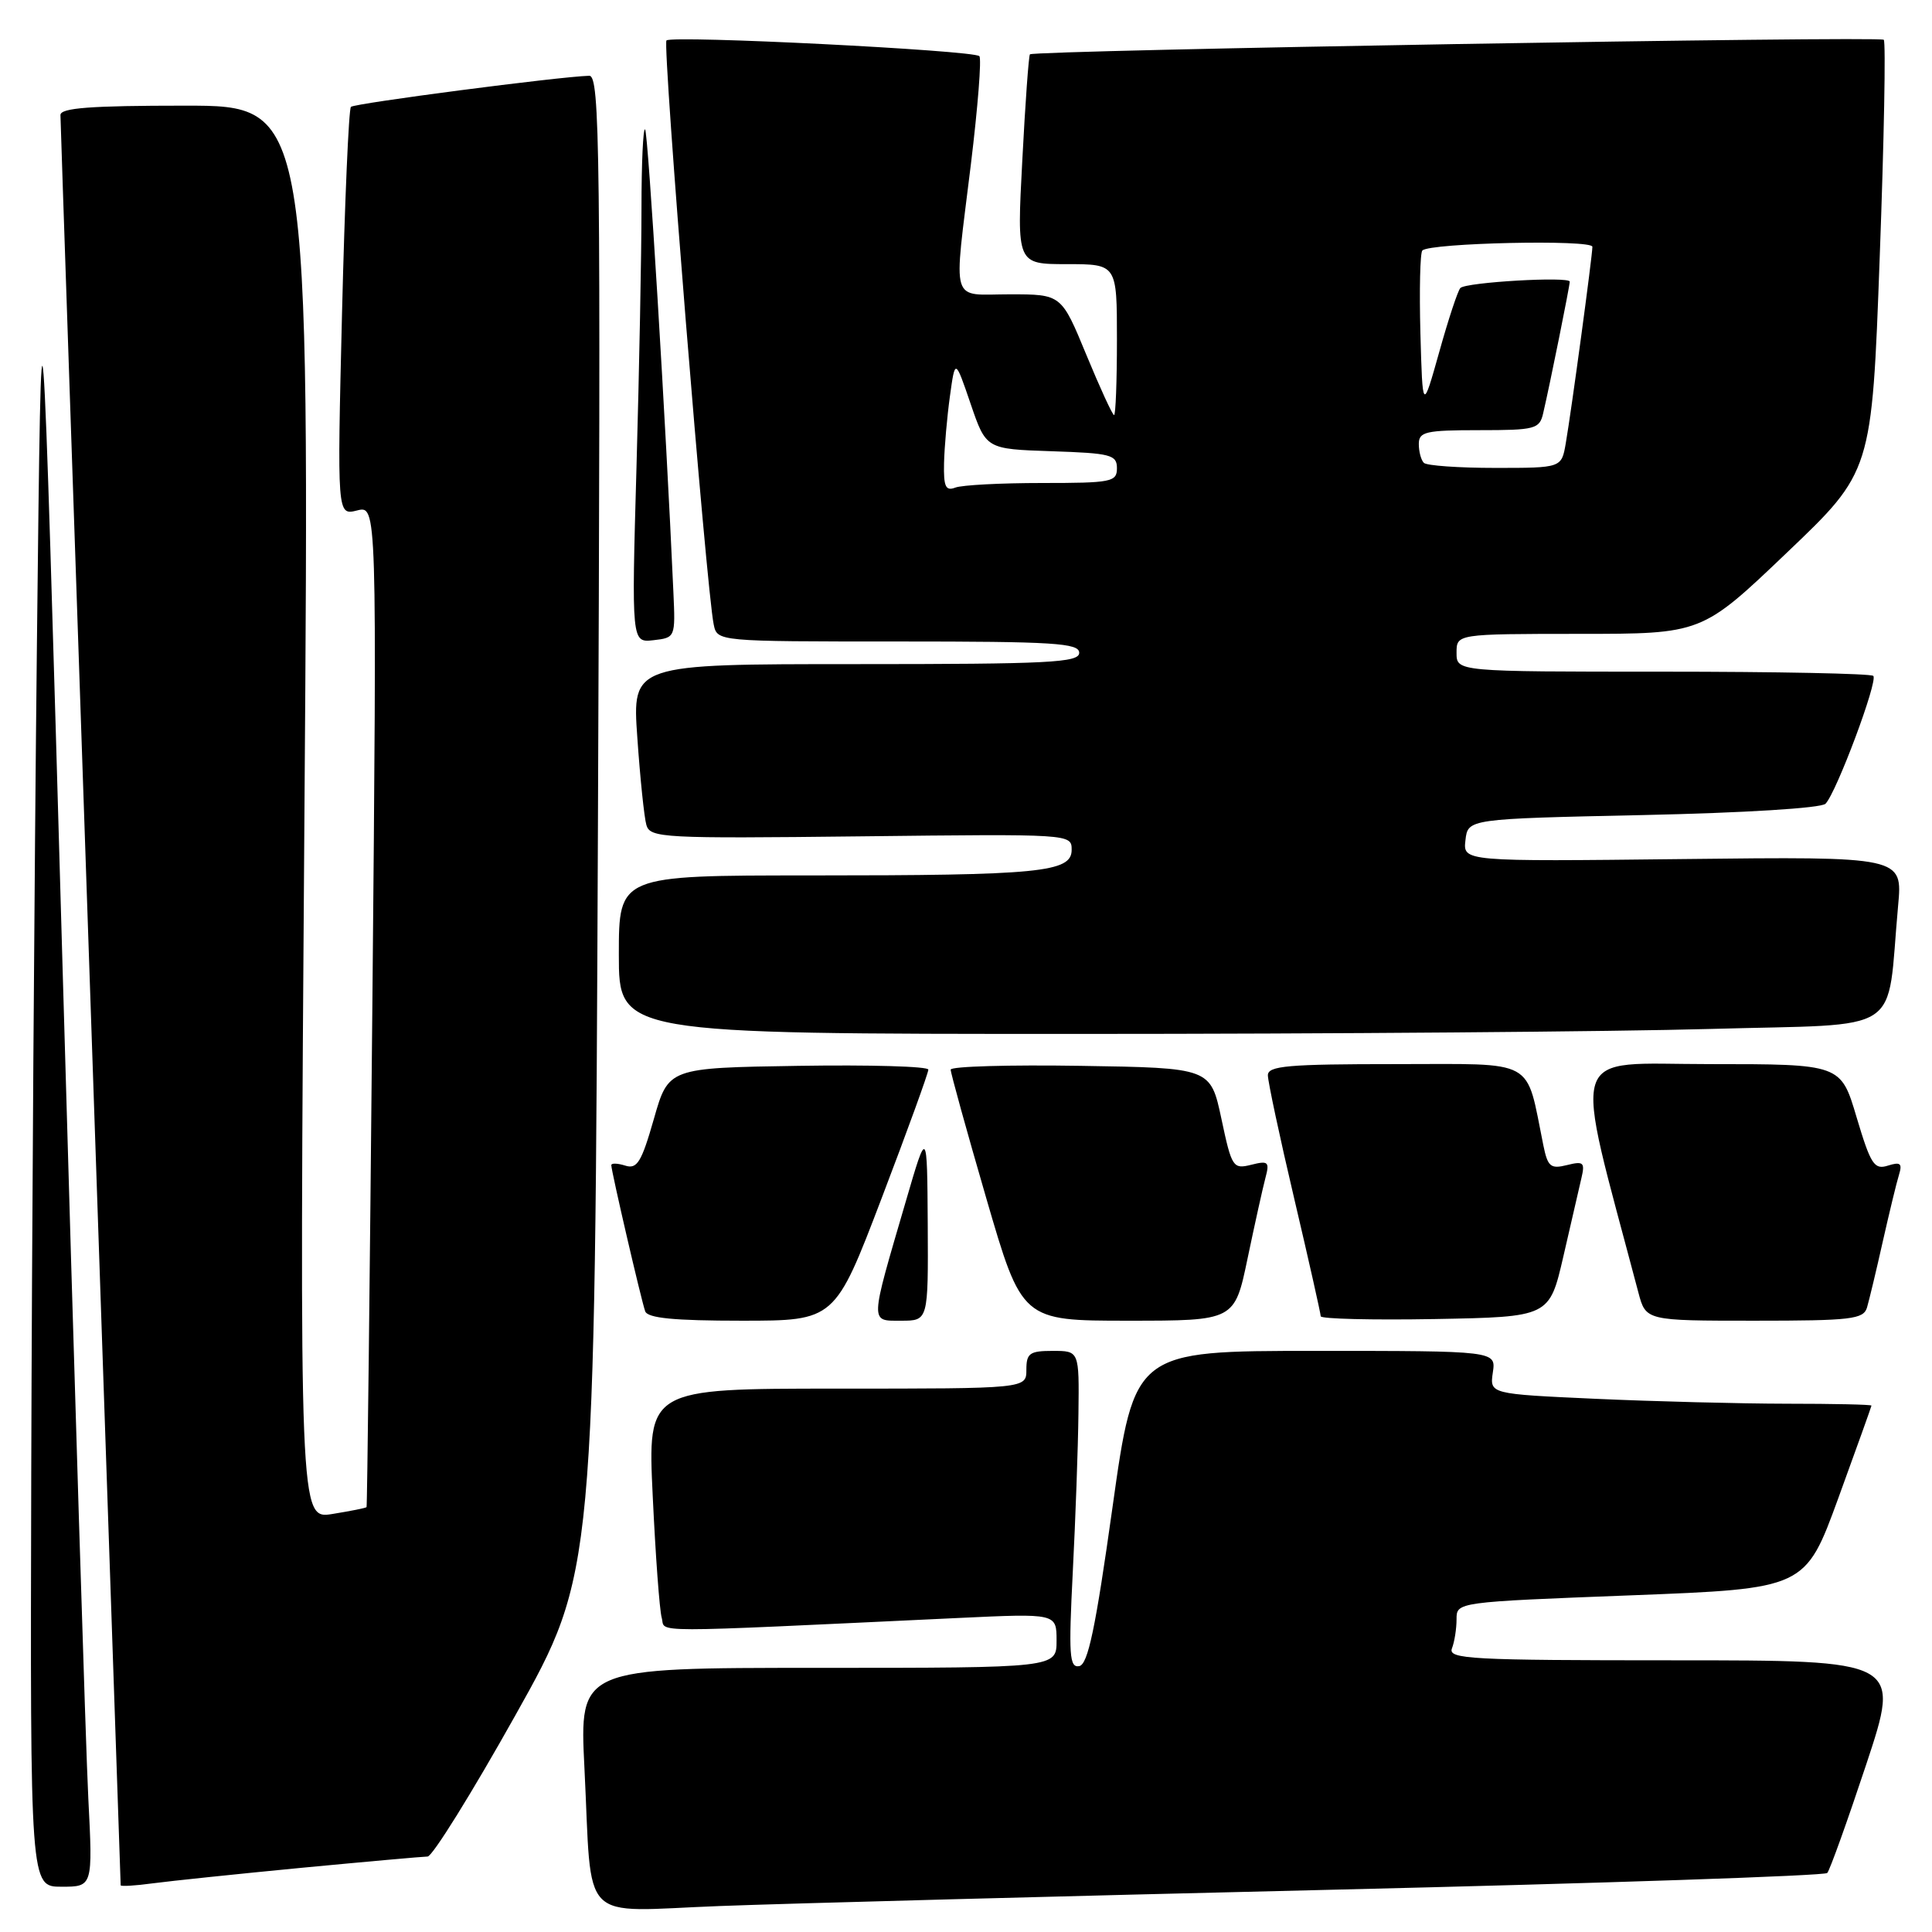<?xml version="1.0" encoding="UTF-8" standalone="no"?>
<!DOCTYPE svg PUBLIC "-//W3C//DTD SVG 1.1//EN" "http://www.w3.org/Graphics/SVG/1.1/DTD/svg11.dtd" >
<svg xmlns="http://www.w3.org/2000/svg" xmlns:xlink="http://www.w3.org/1999/xlink" version="1.1" viewBox="0 0 256 256">
 <g >
 <path fill="currentColor"
d=" M 176.50 250.40 C 212.25 249.55 241.78 248.55 242.12 248.18 C 242.46 247.81 244.79 241.31 247.30 233.75 C 251.85 220.00 251.85 220.00 221.82 220.00 C 194.84 220.00 191.85 219.84 192.39 218.42 C 192.73 217.55 193.00 215.81 193.00 214.56 C 193.00 212.28 193.00 212.28 216.11 211.39 C 239.21 210.50 239.21 210.50 243.59 198.50 C 245.99 191.90 247.97 186.39 247.98 186.25 C 247.99 186.11 242.94 186.00 236.75 186.00 C 230.56 185.99 219.18 185.70 211.44 185.35 C 197.39 184.71 197.39 184.71 197.81 181.85 C 198.23 179.00 198.23 179.00 174.27 179.00 C 150.32 179.00 150.32 179.00 147.41 199.74 C 145.16 215.79 144.16 220.55 143.00 220.77 C 141.70 221.01 141.59 219.32 142.15 208.28 C 142.51 201.25 142.85 191.79 142.90 187.25 C 143.00 179.00 143.00 179.00 139.50 179.00 C 136.43 179.00 136.00 179.31 136.00 181.50 C 136.00 184.00 136.00 184.00 110.91 184.00 C 85.81 184.00 85.81 184.00 86.49 198.25 C 86.86 206.09 87.39 213.34 87.68 214.36 C 88.25 216.38 84.70 216.38 127.00 214.39 C 140.00 213.78 140.00 213.78 140.00 217.39 C 140.00 221.00 140.00 221.00 108.39 221.00 C 76.78 221.00 76.78 221.00 77.44 234.25 C 78.50 255.35 76.47 253.27 95.35 252.56 C 104.23 252.22 140.75 251.25 176.50 250.40 Z  M 11.70 238.25 C 11.37 231.79 9.84 182.40 8.30 128.50 C 5.50 30.50 5.50 30.50 4.89 85.50 C 4.56 115.75 4.22 165.14 4.14 195.25 C 4.00 250.00 4.00 250.00 8.15 250.00 C 12.30 250.00 12.30 250.00 11.70 238.25 Z  M 40.00 247.49 C 48.53 246.68 56.02 246.01 56.66 246.00 C 57.29 246.00 62.54 237.56 68.31 227.25 C 78.81 208.50 78.81 208.50 79.23 109.25 C 79.61 19.47 79.50 10.00 78.07 10.04 C 74.11 10.15 46.97 13.69 46.50 14.16 C 46.21 14.45 45.68 26.75 45.32 41.50 C 44.67 68.30 44.67 68.30 47.31 67.64 C 49.95 66.97 49.95 66.97 49.34 133.24 C 49.00 169.68 48.66 199.59 48.57 199.70 C 48.49 199.82 46.45 200.22 44.05 200.61 C 39.67 201.31 39.67 201.31 40.34 107.65 C 41.02 14.00 41.02 14.00 24.51 14.00 C 11.96 14.00 8.00 14.30 8.01 15.25 C 8.01 15.94 9.81 68.92 12.00 133.00 C 14.19 197.08 15.98 249.64 15.99 249.81 C 16.00 249.98 17.91 249.87 20.25 249.55 C 22.59 249.24 31.47 248.31 40.00 247.49 Z  M 116.83 158.75 C 120.24 149.81 123.02 142.15 123.01 141.73 C 123.01 141.30 115.25 141.08 105.79 141.23 C 88.57 141.50 88.57 141.50 86.64 148.27 C 85.00 154.00 84.42 154.95 82.85 154.45 C 81.83 154.13 81.00 154.10 81.00 154.39 C 81.00 155.18 84.97 172.30 85.49 173.75 C 85.81 174.66 89.31 175.00 98.28 175.00 C 110.63 175.00 110.63 175.00 116.83 158.75 Z  M 122.93 162.25 C 122.85 149.50 122.85 149.50 120.02 159.20 C 115.22 175.60 115.24 175.00 119.42 175.00 C 123.00 175.00 123.00 175.00 122.93 162.25 Z  M 165.31 166.75 C 166.26 162.21 167.32 157.42 167.67 156.10 C 168.25 153.94 168.06 153.77 165.79 154.34 C 163.38 154.94 163.21 154.69 161.84 148.23 C 160.40 141.50 160.40 141.50 143.20 141.23 C 133.74 141.08 125.99 141.30 125.97 141.73 C 125.96 142.15 128.08 149.81 130.68 158.75 C 135.41 175.00 135.41 175.00 149.50 175.00 C 163.59 175.00 163.59 175.00 165.31 166.75 Z  M 207.15 166.50 C 208.16 162.10 209.24 157.43 209.54 156.13 C 210.04 154.02 209.83 153.83 207.63 154.38 C 205.46 154.92 205.08 154.60 204.50 151.75 C 202.12 140.08 203.79 141.00 184.96 141.00 C 170.65 141.00 168.00 141.23 168.00 142.48 C 168.00 143.30 169.57 150.67 171.50 158.86 C 173.43 167.06 175.00 174.05 175.00 174.41 C 175.00 174.76 181.82 174.93 190.15 174.78 C 205.30 174.50 205.30 174.50 207.15 166.50 Z  M 247.39 173.25 C 247.67 172.29 248.62 168.35 249.48 164.50 C 250.35 160.65 251.31 156.67 251.63 155.65 C 252.09 154.15 251.81 153.93 250.16 154.45 C 248.34 155.03 247.88 154.30 246.01 148.05 C 243.92 141.00 243.92 141.00 226.53 141.00 C 207.45 141.00 208.35 138.15 217.09 171.25 C 218.08 175.00 218.08 175.00 232.47 175.00 C 245.31 175.00 246.92 174.81 247.39 173.25 Z  M 226.68 136.34 C 252.75 135.60 249.91 137.47 251.51 120.00 C 252.11 113.50 252.11 113.50 222.98 113.83 C 193.85 114.16 193.85 114.16 194.18 111.33 C 194.50 108.50 194.50 108.50 217.70 108.00 C 231.14 107.71 241.32 107.08 241.89 106.50 C 243.33 105.03 248.88 90.21 248.22 89.56 C 247.92 89.25 235.37 89.00 220.33 89.00 C 193.00 89.00 193.00 89.00 193.00 86.50 C 193.00 84.00 193.00 84.00 209.25 83.99 C 225.50 83.99 225.50 83.99 236.76 73.24 C 248.03 62.50 248.03 62.50 249.07 34.14 C 249.65 18.54 249.89 5.55 249.61 5.27 C 249.08 4.75 137.00 6.66 136.47 7.20 C 136.31 7.37 135.85 13.69 135.46 21.25 C 134.73 35.00 134.73 35.00 141.37 35.00 C 148.00 35.00 148.00 35.00 148.00 45.00 C 148.00 50.50 147.83 55.00 147.62 55.00 C 147.41 55.00 145.76 51.40 143.94 47.00 C 140.64 39.00 140.64 39.00 133.82 39.00 C 125.80 39.00 126.33 40.76 128.65 21.75 C 129.57 14.19 130.08 7.74 129.77 7.44 C 128.99 6.66 89.01 4.65 88.31 5.36 C 87.76 5.91 93.60 78.14 94.57 82.75 C 95.04 85.00 95.04 85.00 119.02 85.00 C 139.67 85.00 143.00 85.21 143.00 86.50 C 143.00 87.80 139.04 88.00 113.38 88.00 C 83.76 88.00 83.76 88.00 84.45 97.75 C 84.82 103.11 85.36 108.32 85.65 109.32 C 86.15 111.03 87.81 111.12 114.09 110.82 C 141.94 110.50 142.00 110.50 142.00 112.61 C 142.00 115.59 137.79 116.00 107.36 116.00 C 82.00 116.00 82.00 116.00 82.00 126.50 C 82.00 137.00 82.00 137.00 142.75 137.00 C 176.16 137.00 213.93 136.70 226.68 136.34 Z  M 89.23 78.50 C 88.23 56.04 85.88 17.54 85.48 17.15 C 85.22 16.88 85.00 21.58 85.00 27.58 C 85.00 33.59 84.70 49.00 84.34 61.83 C 83.68 85.16 83.68 85.16 86.59 84.83 C 89.48 84.50 89.50 84.46 89.23 78.50 Z  M 125.09 61.36 C 125.14 59.24 125.49 55.25 125.87 52.50 C 126.56 47.50 126.56 47.50 128.61 53.50 C 130.66 59.50 130.66 59.50 139.33 59.79 C 147.18 60.05 148.00 60.26 148.00 62.04 C 148.00 63.86 147.27 64.00 138.08 64.00 C 132.63 64.00 127.45 64.27 126.58 64.61 C 125.30 65.10 125.02 64.48 125.09 61.36 Z  M 188.67 61.33 C 188.30 60.97 188.00 59.84 188.00 58.83 C 188.00 57.21 188.91 57.00 195.98 57.00 C 203.44 57.00 204.00 56.85 204.48 54.75 C 205.38 50.91 208.00 37.90 208.00 37.32 C 208.00 36.60 194.28 37.39 193.51 38.16 C 193.18 38.48 191.92 42.29 190.71 46.63 C 188.50 54.50 188.50 54.50 188.21 44.12 C 188.06 38.41 188.17 33.49 188.47 33.19 C 189.49 32.18 211.00 31.71 211.00 32.70 C 211.00 33.89 208.23 54.36 207.47 58.75 C 206.91 62.00 206.91 62.00 198.12 62.00 C 193.29 62.00 189.03 61.70 188.67 61.33 Z "/>
</g>
</svg>